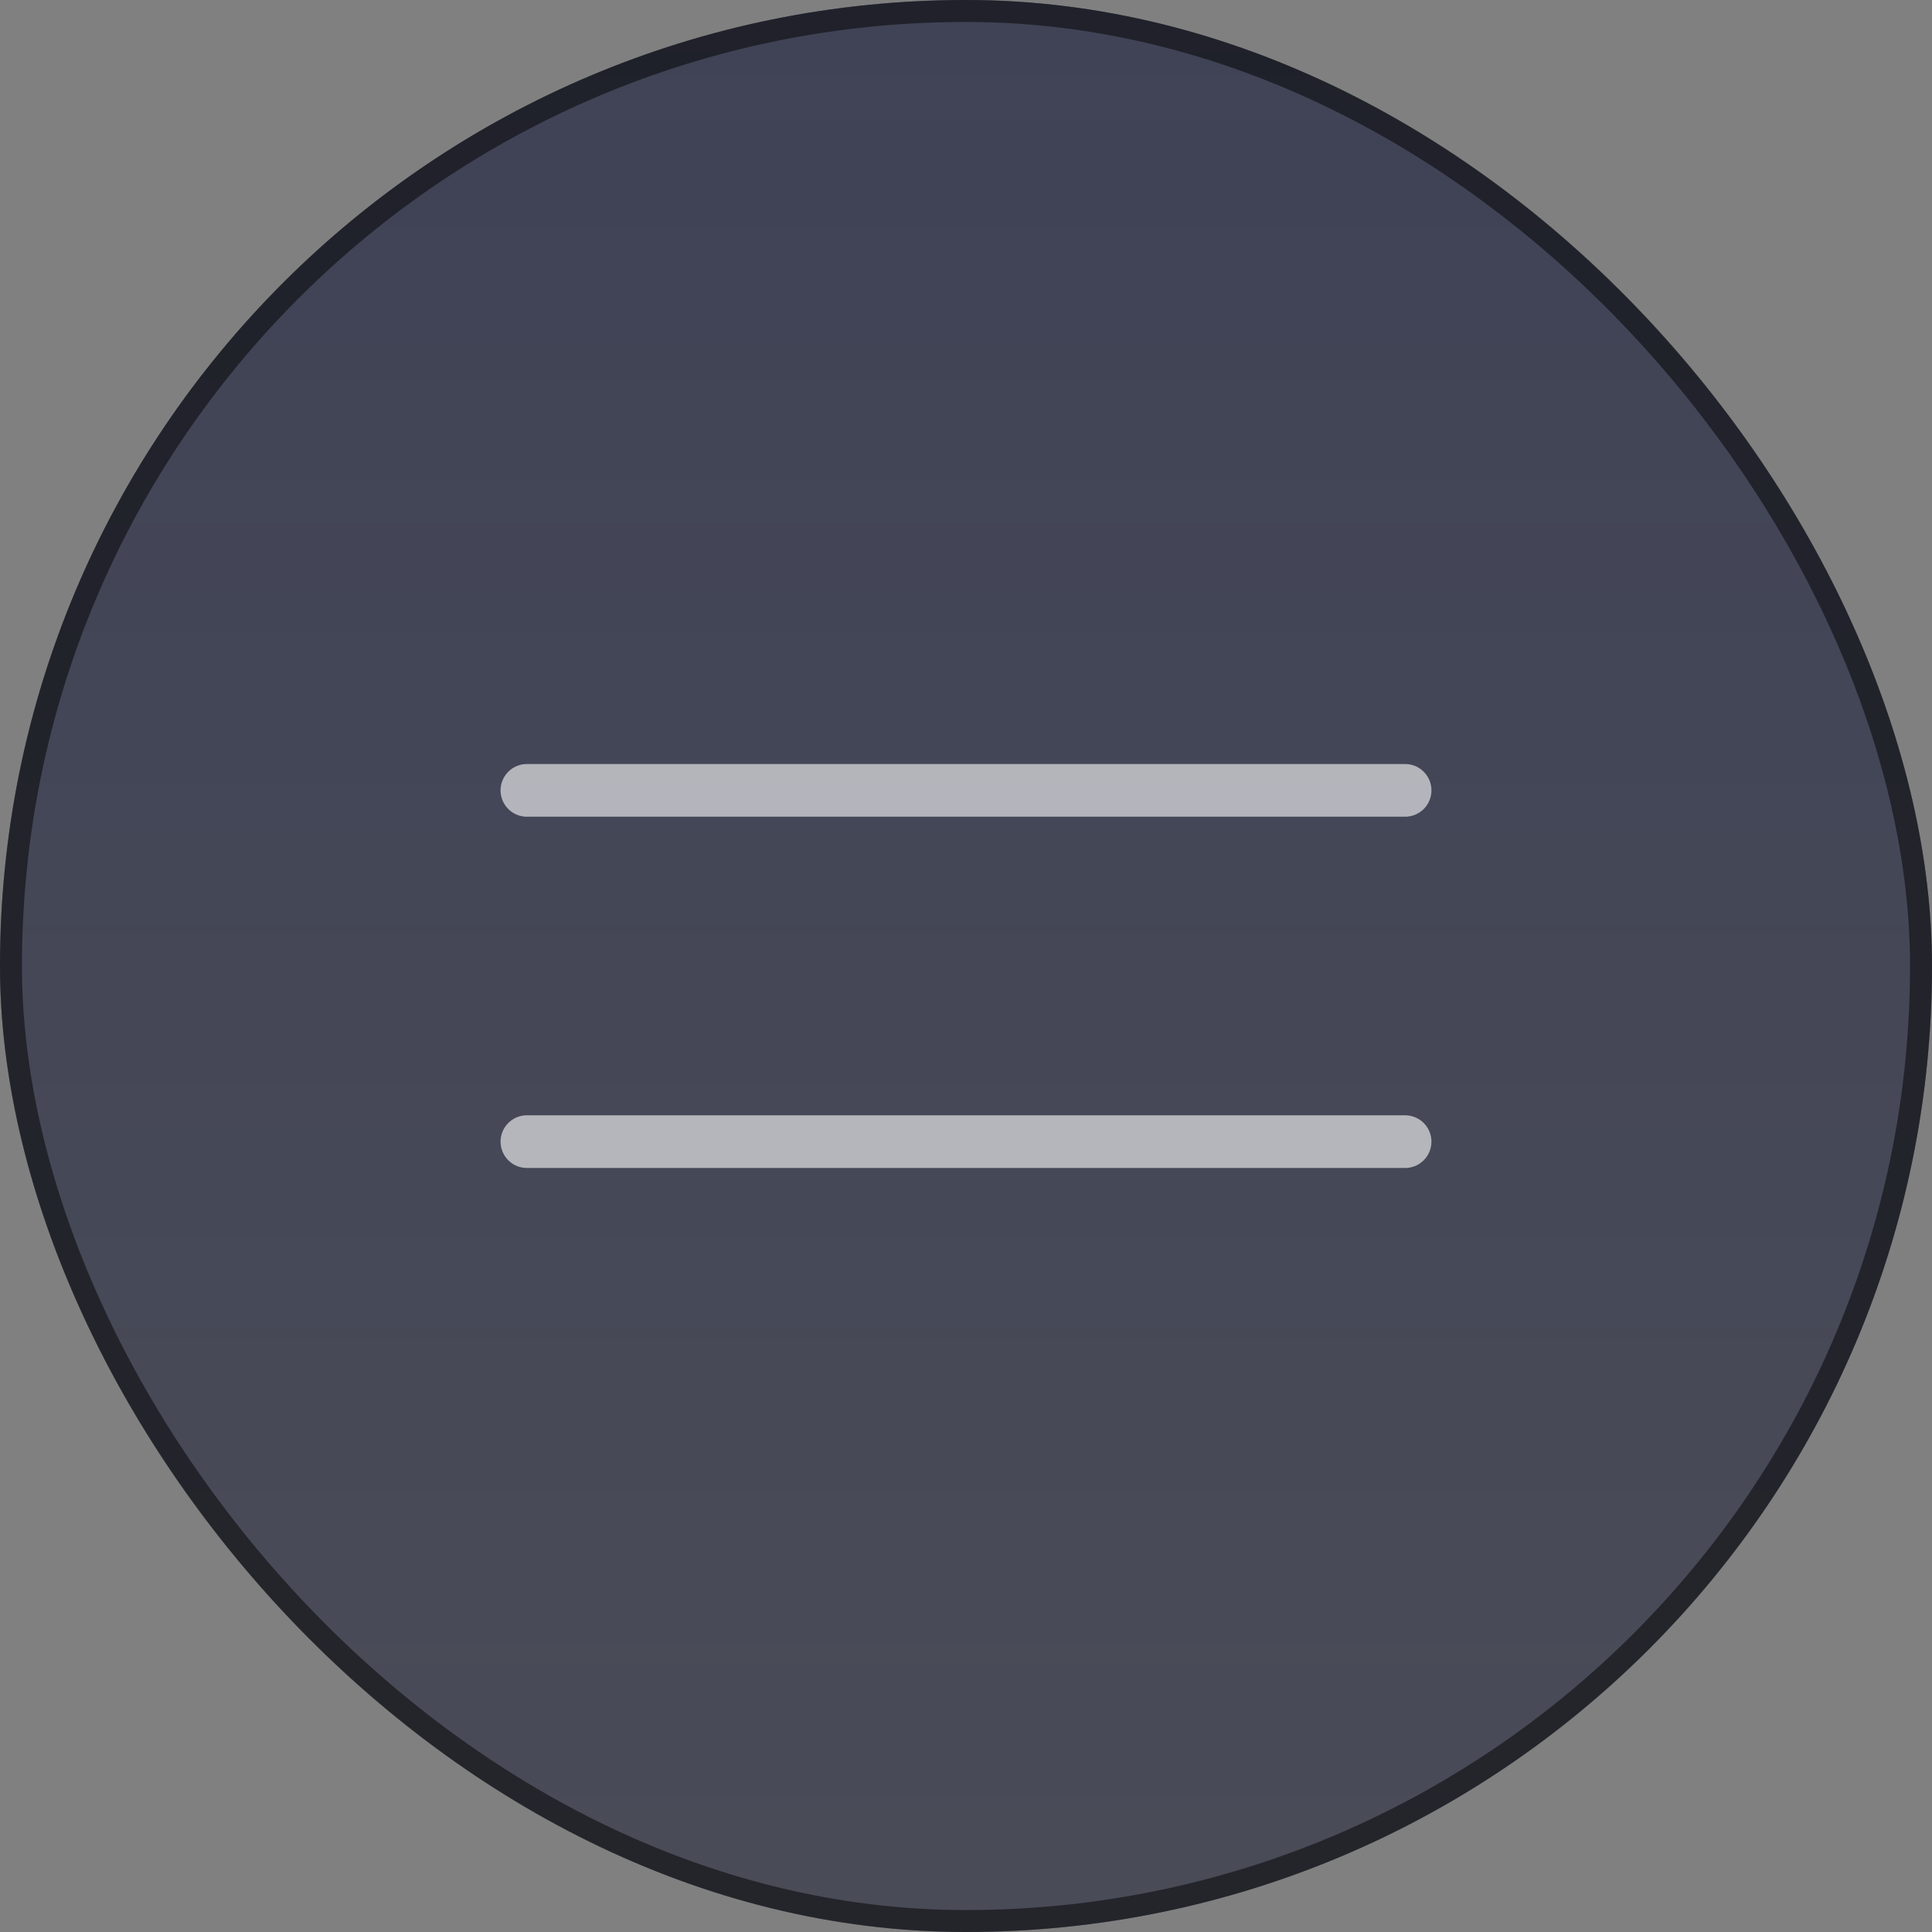 <svg width="44" height="44" viewBox="0 0 44 44" fill="none" xmlns="http://www.w3.org/2000/svg">
<rect x="0" y="0" width="44" height="44" fill="#808080" stroke="none"/>
<rect width="44" height="44" rx="22" fill="black" fill-opacity="0.3"/>
<rect width="44" height="44" rx="22" fill="url(#paint0_linear)" fill-opacity="0.5"/>
<path d="M12 18H32" stroke="white" stroke-opacity="0.6" stroke-width="1.2" stroke-linecap="round"/>
<path d="M12 26H32" stroke="white" stroke-opacity="0.6" stroke-width="1.2" stroke-linecap="round"/>
<rect x="0.25" y="0.25" width="43.5" height="43.5" rx="21.75" stroke="black" stroke-opacity="0.5" stroke-width="0.5"/>
<defs>
<linearGradient id="paint0_linear" x1="22" y1="0" x2="22" y2="44" gradientUnits="userSpaceOnUse">
<stop stop-color="#18204F" stop-opacity="0.8"/>
<stop offset="1" stop-color="#18204F" stop-opacity="0.5"/>
</linearGradient>
</defs>
</svg>
